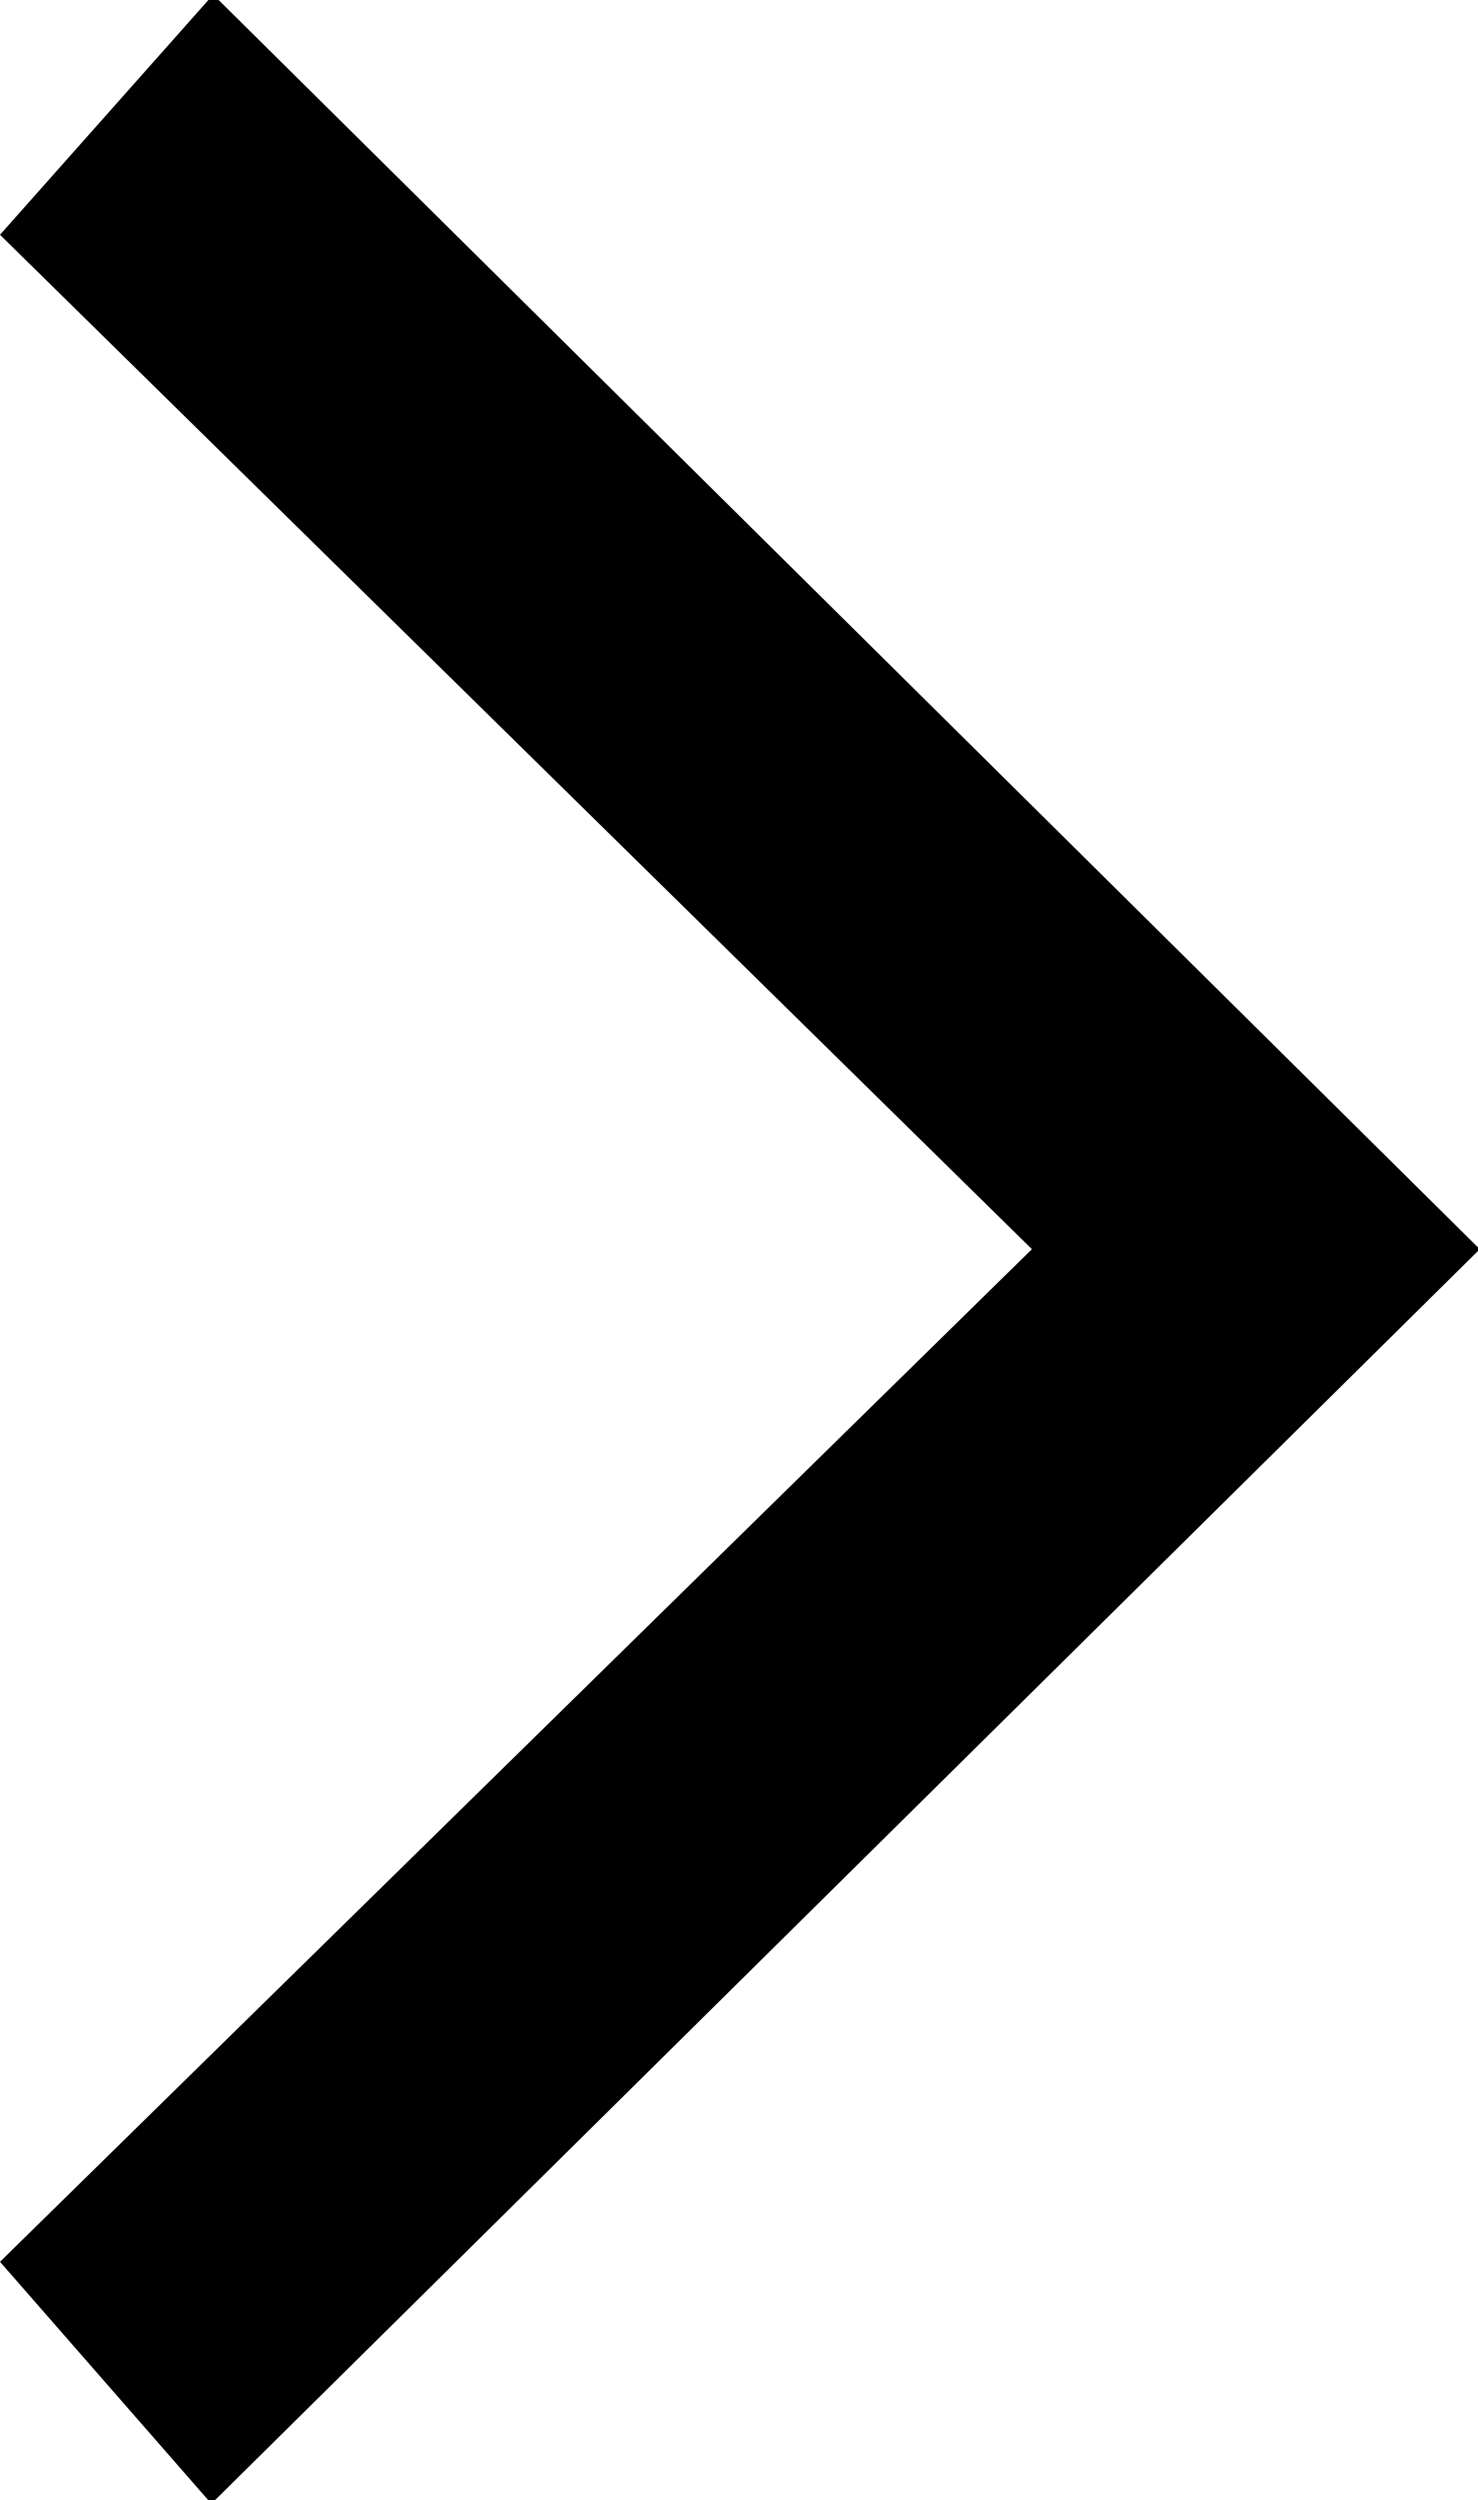 <svg id="Layer_1" data-name="Layer 1" xmlns="http://www.w3.org/2000/svg" viewBox="0 0 8.25 13.95"><title>arrow-right</title><path d="M6.05,15,4.87,13.65,10.63,8,4.87,2.34,6.06,1l7.07,7Z" transform="translate(-4.87 -1.03)"/></svg>